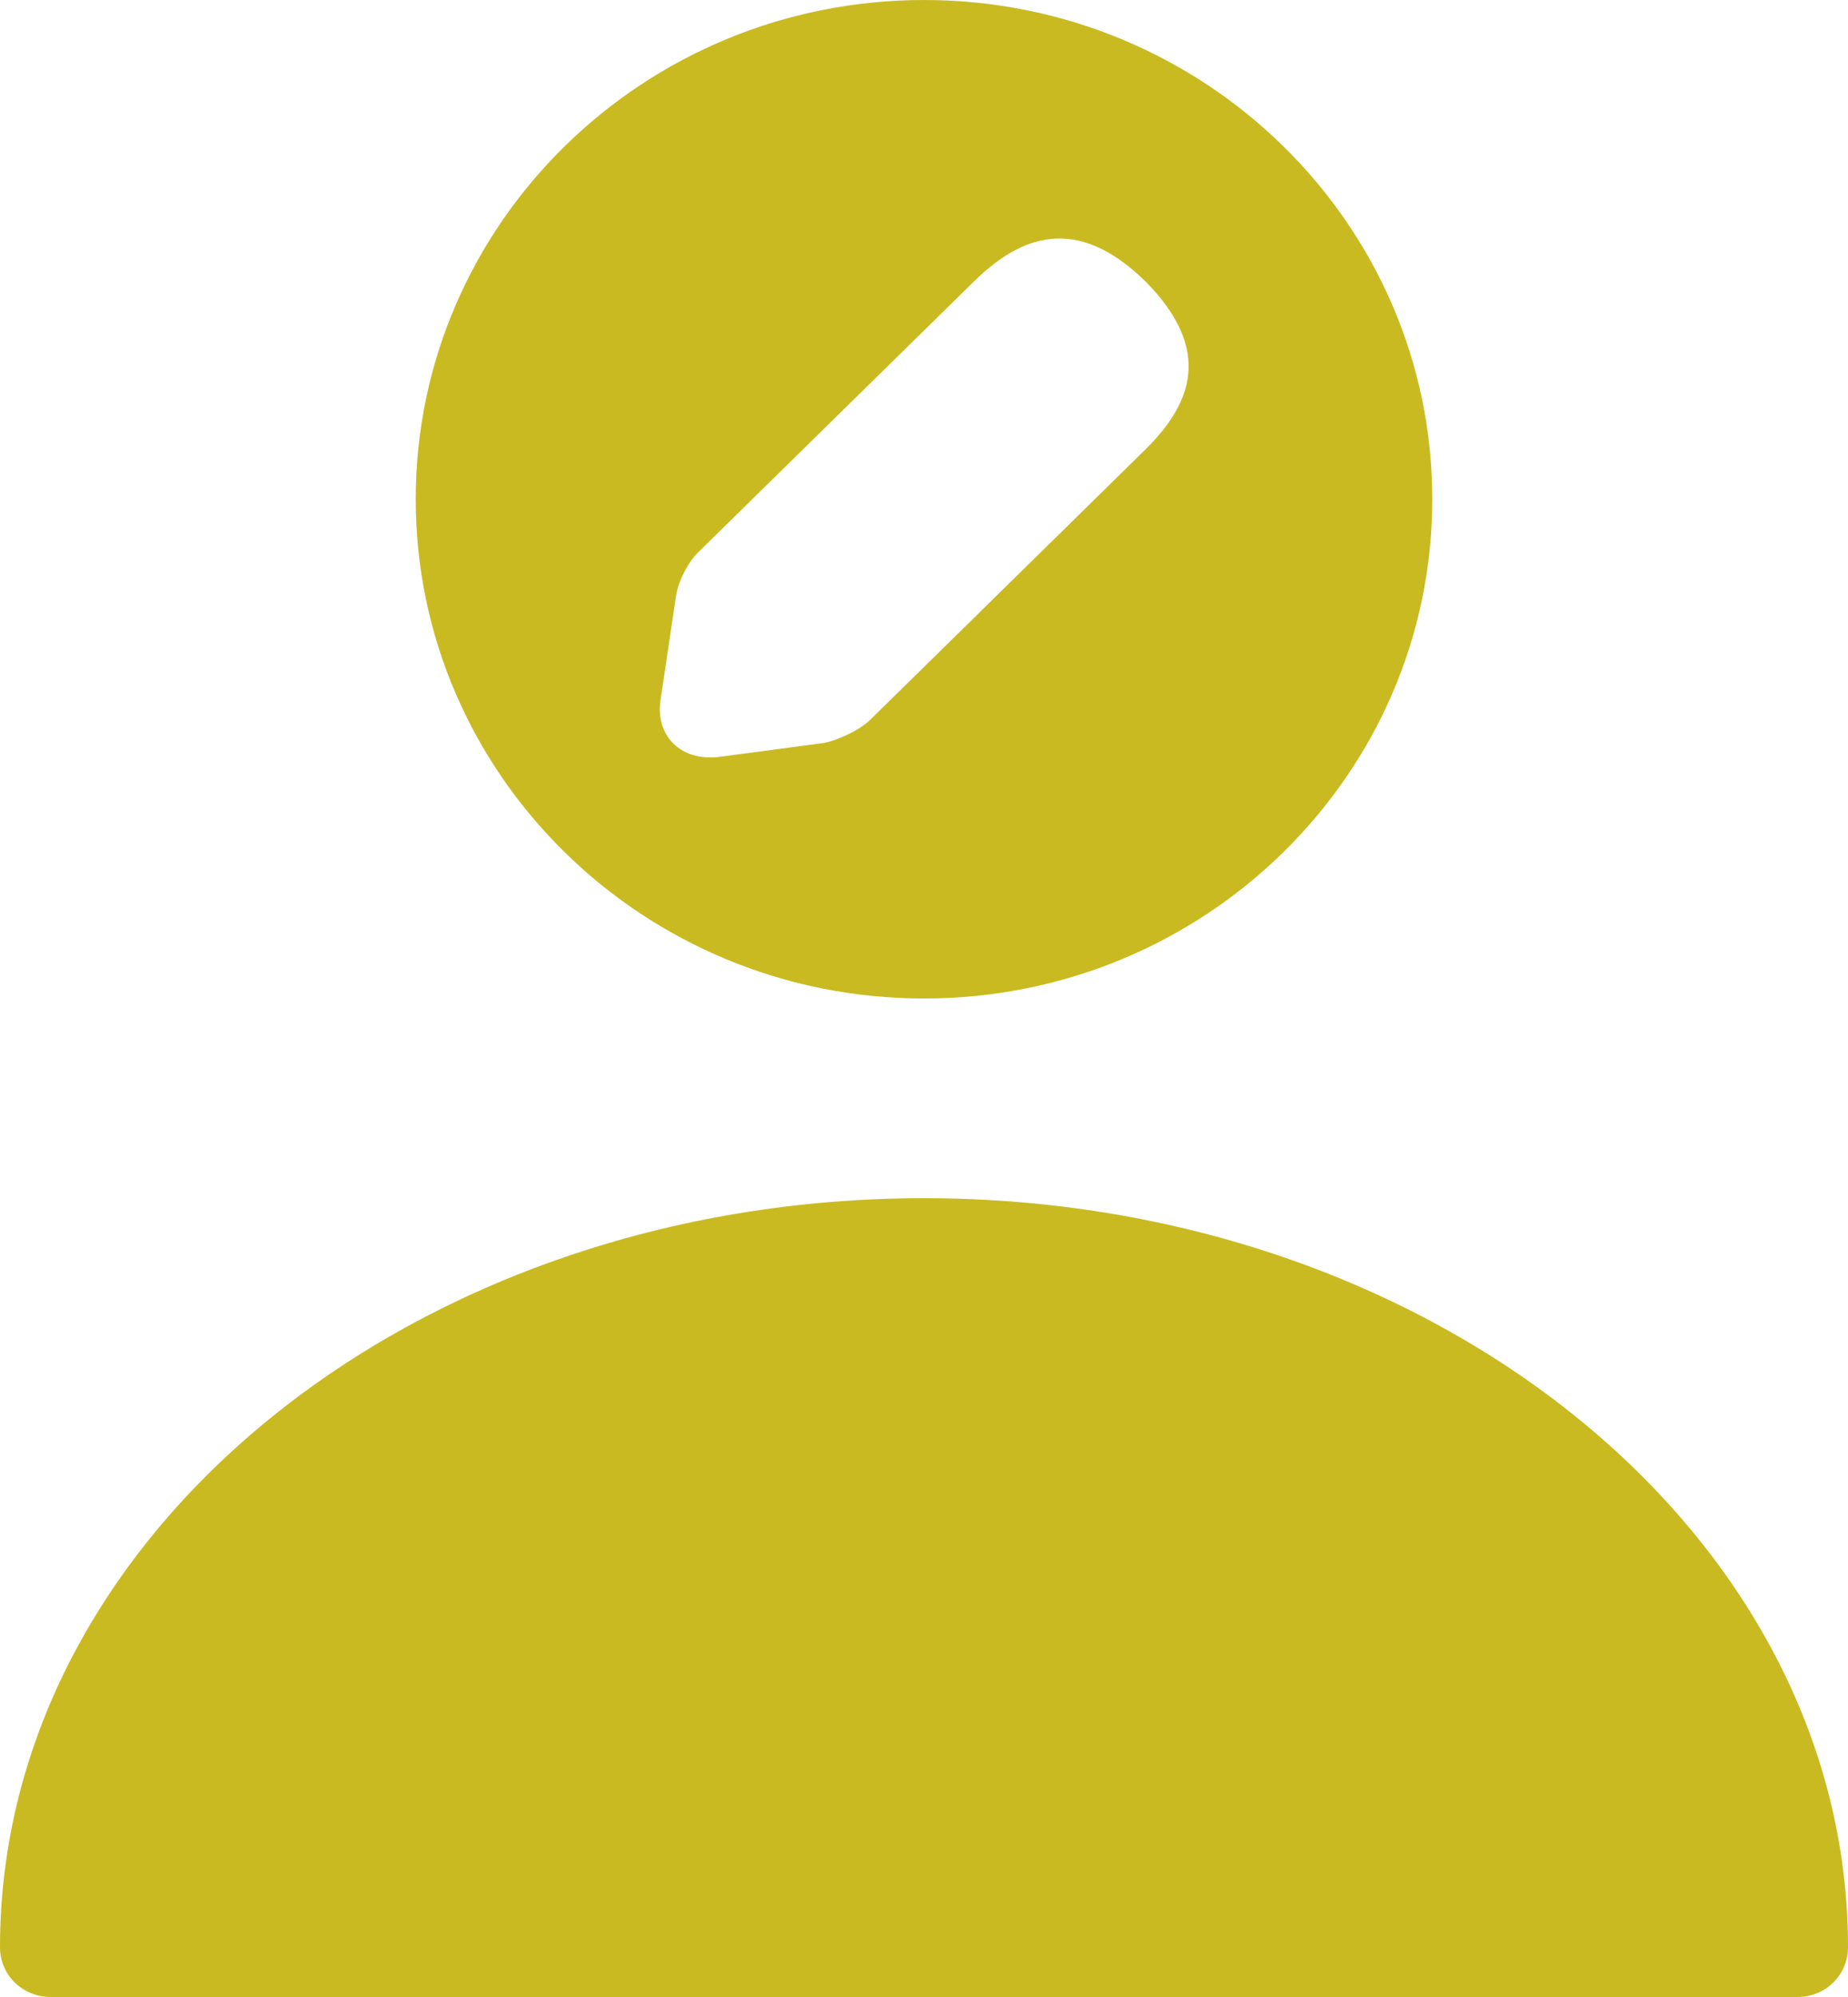 <svg width="25" height="27" viewBox="0 0 25 27" fill="none" xmlns="http://www.w3.org/2000/svg">
<path d="M12.5 0C8.705 0 5.624 3.024 5.624 6.75C5.624 10.476 8.705 13.5 12.5 13.5C16.295 13.5 19.376 10.476 19.376 6.75C19.376 3.024 16.295 0 12.5 0ZM15.484 6.088L11.771 9.733C11.634 9.868 11.345 10.004 11.152 10.044L9.736 10.233C9.213 10.3 8.856 9.95 8.938 9.45L9.145 8.059C9.172 7.87 9.31 7.587 9.461 7.452L13.174 3.807C13.806 3.186 14.563 2.889 15.498 3.807C16.419 4.739 16.117 5.468 15.484 6.088Z" fill="#CABA21"/>
<path d="M12.5 16.2C5.611 16.2 0 20.736 0 26.325C0 26.703 0.303 27 0.688 27H24.312C24.698 27 25 26.703 25 26.325C25 20.736 19.389 16.2 12.5 16.2Z" fill="#CABA21"/>
</svg>
